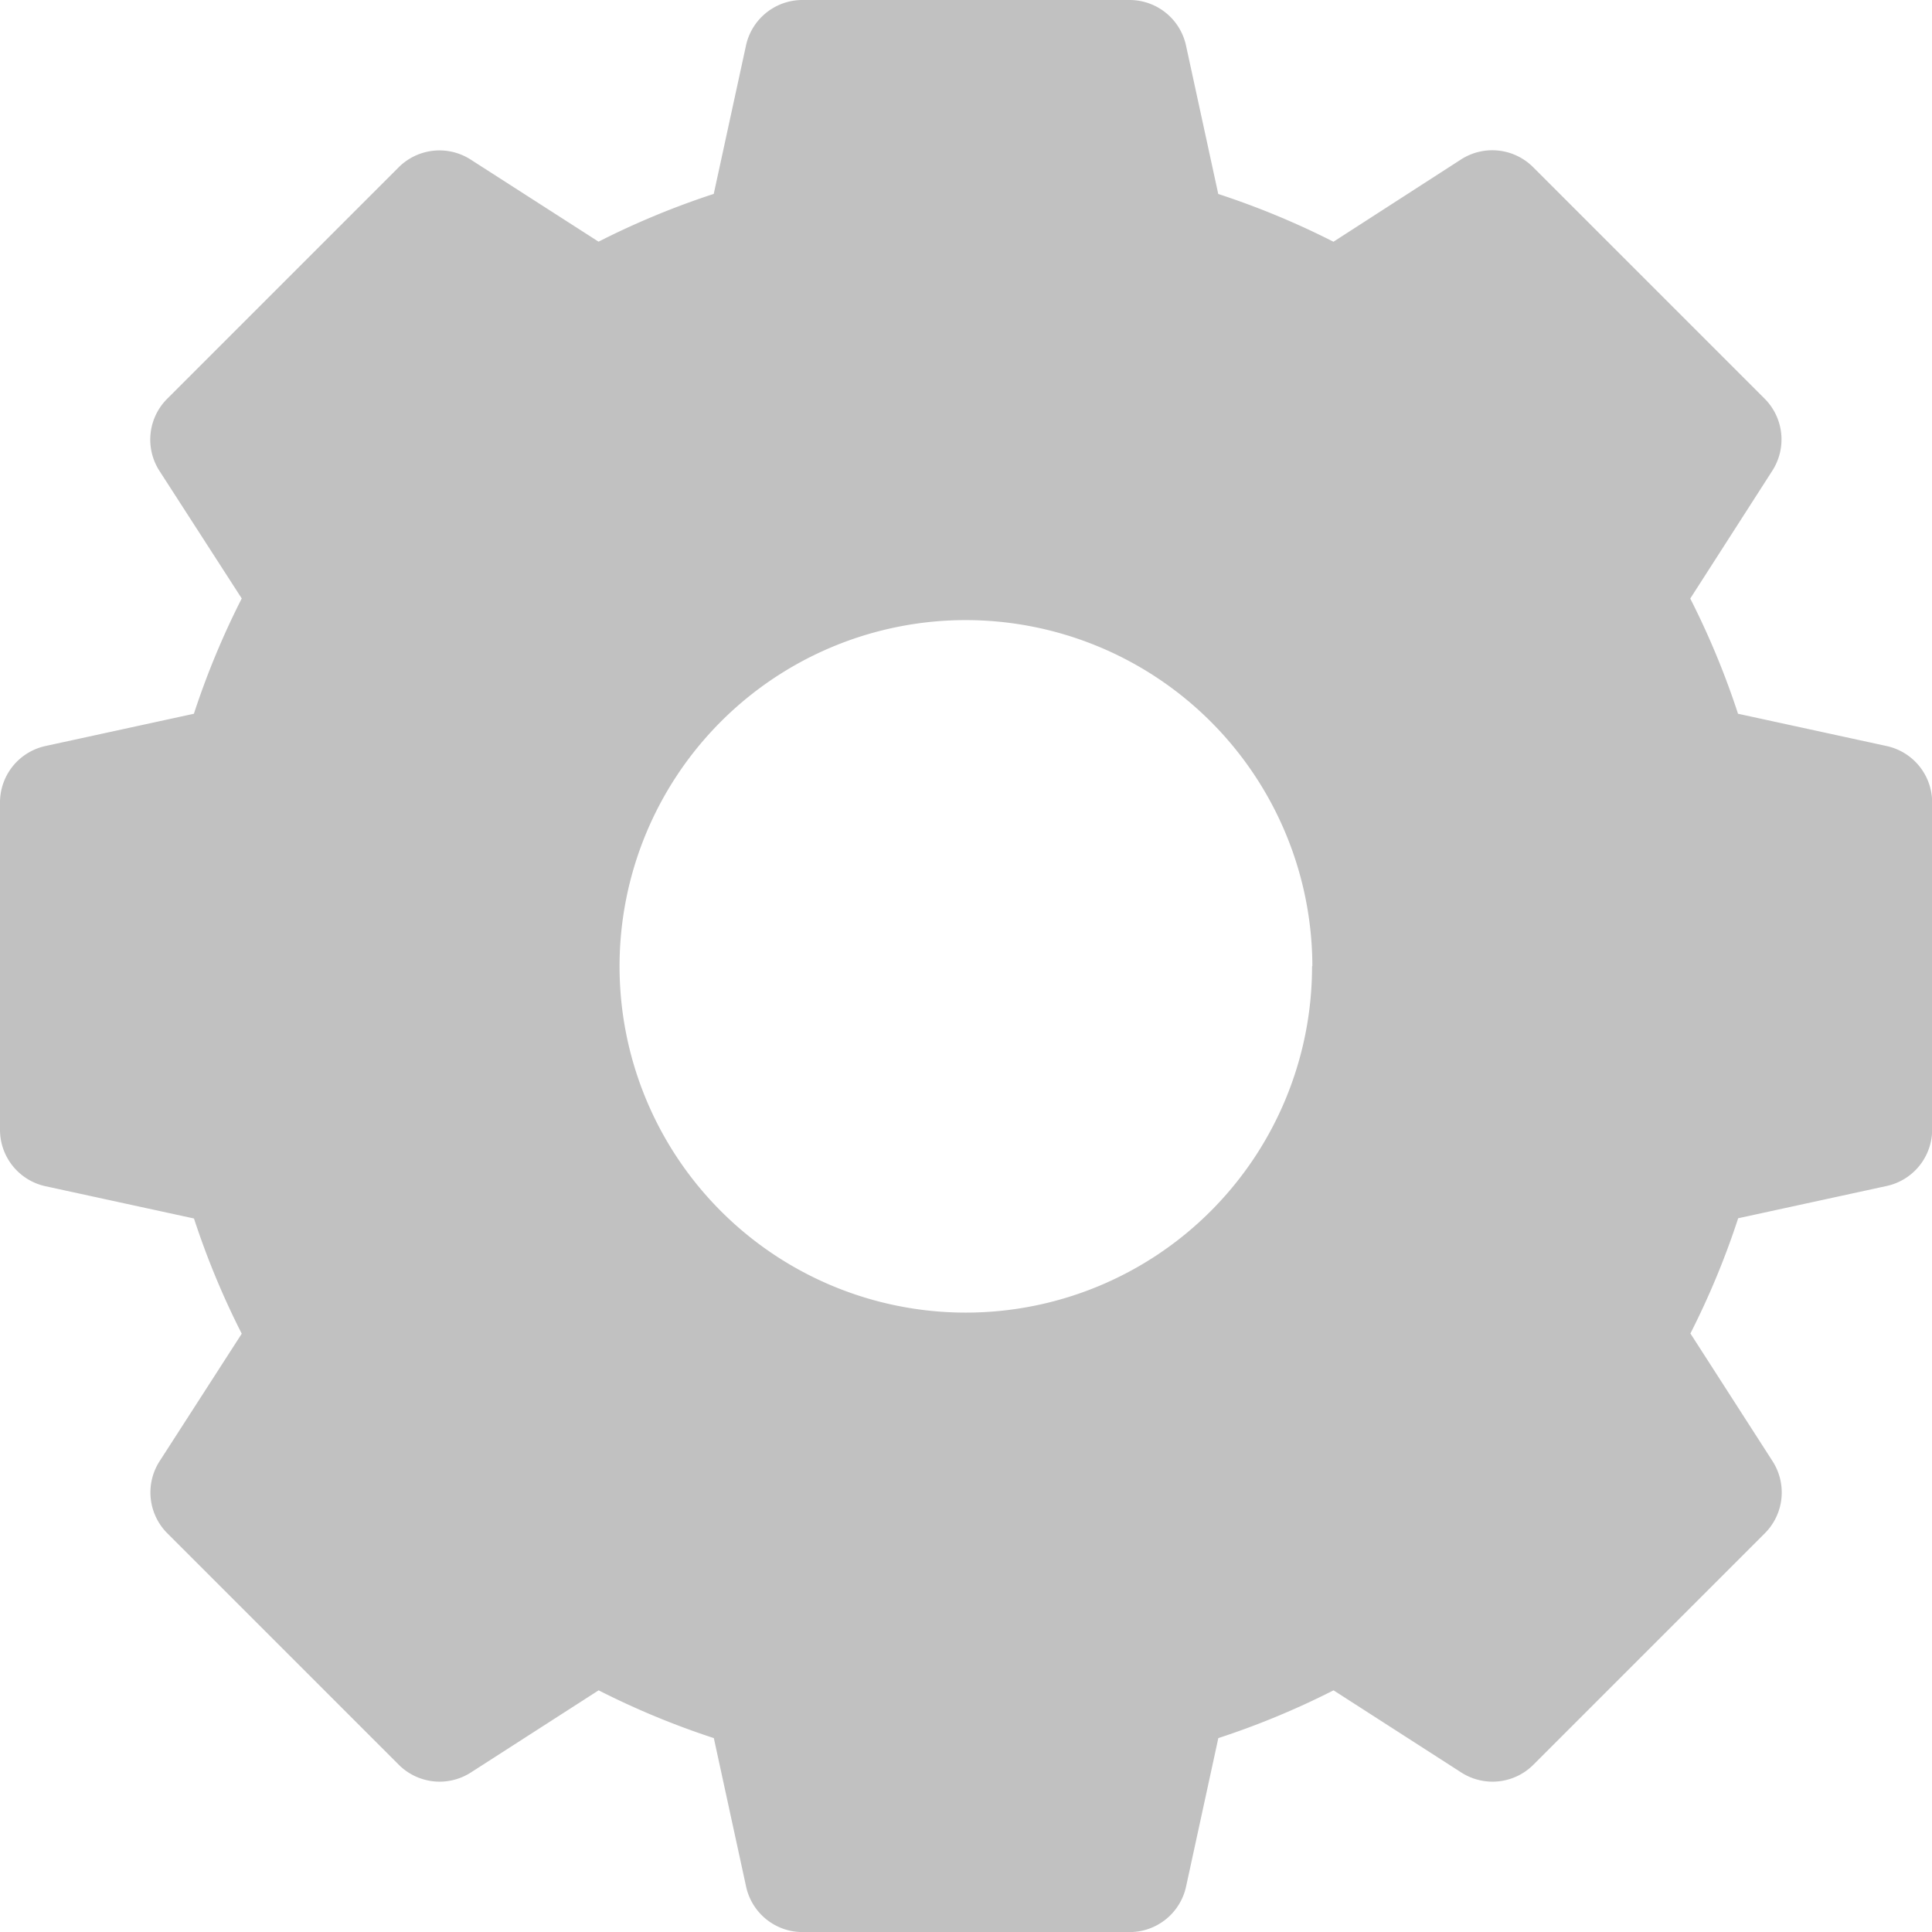 <svg xmlns="http://www.w3.org/2000/svg" width="24.551" height="24.551" viewBox="0 0 24.551 24.551">
  <path id="gear" d="M23.973,9.48l-1.887-.41a10.269,10.269,0,0,0-.607-1.464L22.523,5.98a.734.734,0,0,0-.1-.915l-2.94-2.94a.734.734,0,0,0-.915-.1L16.945,3.072a10.269,10.269,0,0,0-1.464-.607L15.071.577A.734.734,0,0,0,14.354,0H10.2A.734.734,0,0,0,9.48.577L9.07,2.464a10.269,10.269,0,0,0-1.464.607L5.98,2.027a.734.734,0,0,0-.915.1l-2.94,2.94a.734.734,0,0,0-.1.915L3.072,7.605A10.269,10.269,0,0,0,2.464,9.07L.578,9.48A.734.734,0,0,0,0,10.2v4.157a.734.734,0,0,0,.578.717l1.887.41a10.269,10.269,0,0,0,.607,1.464L2.027,18.57a.734.734,0,0,0,.1.915l2.94,2.94a.734.734,0,0,0,.915.1l1.625-1.045a10.269,10.269,0,0,0,1.464.607l.41,1.887a.734.734,0,0,0,.717.578h4.157a.734.734,0,0,0,.717-.578l.41-1.887a10.269,10.269,0,0,0,1.464-.607l1.625,1.045a.734.734,0,0,0,.915-.1l2.94-2.94a.734.734,0,0,0,.1-.915l-1.045-1.625a10.269,10.269,0,0,0,.607-1.464l1.887-.41a.734.734,0,0,0,.578-.717V10.2A.734.734,0,0,0,23.973,9.48Zm-7.3,2.8a4.4,4.4,0,1,1-4.4-4.4A4.407,4.407,0,0,1,16.677,12.275Zm0,0" transform="translate(0 0)" fill="#c1c1c1"/>
</svg>

